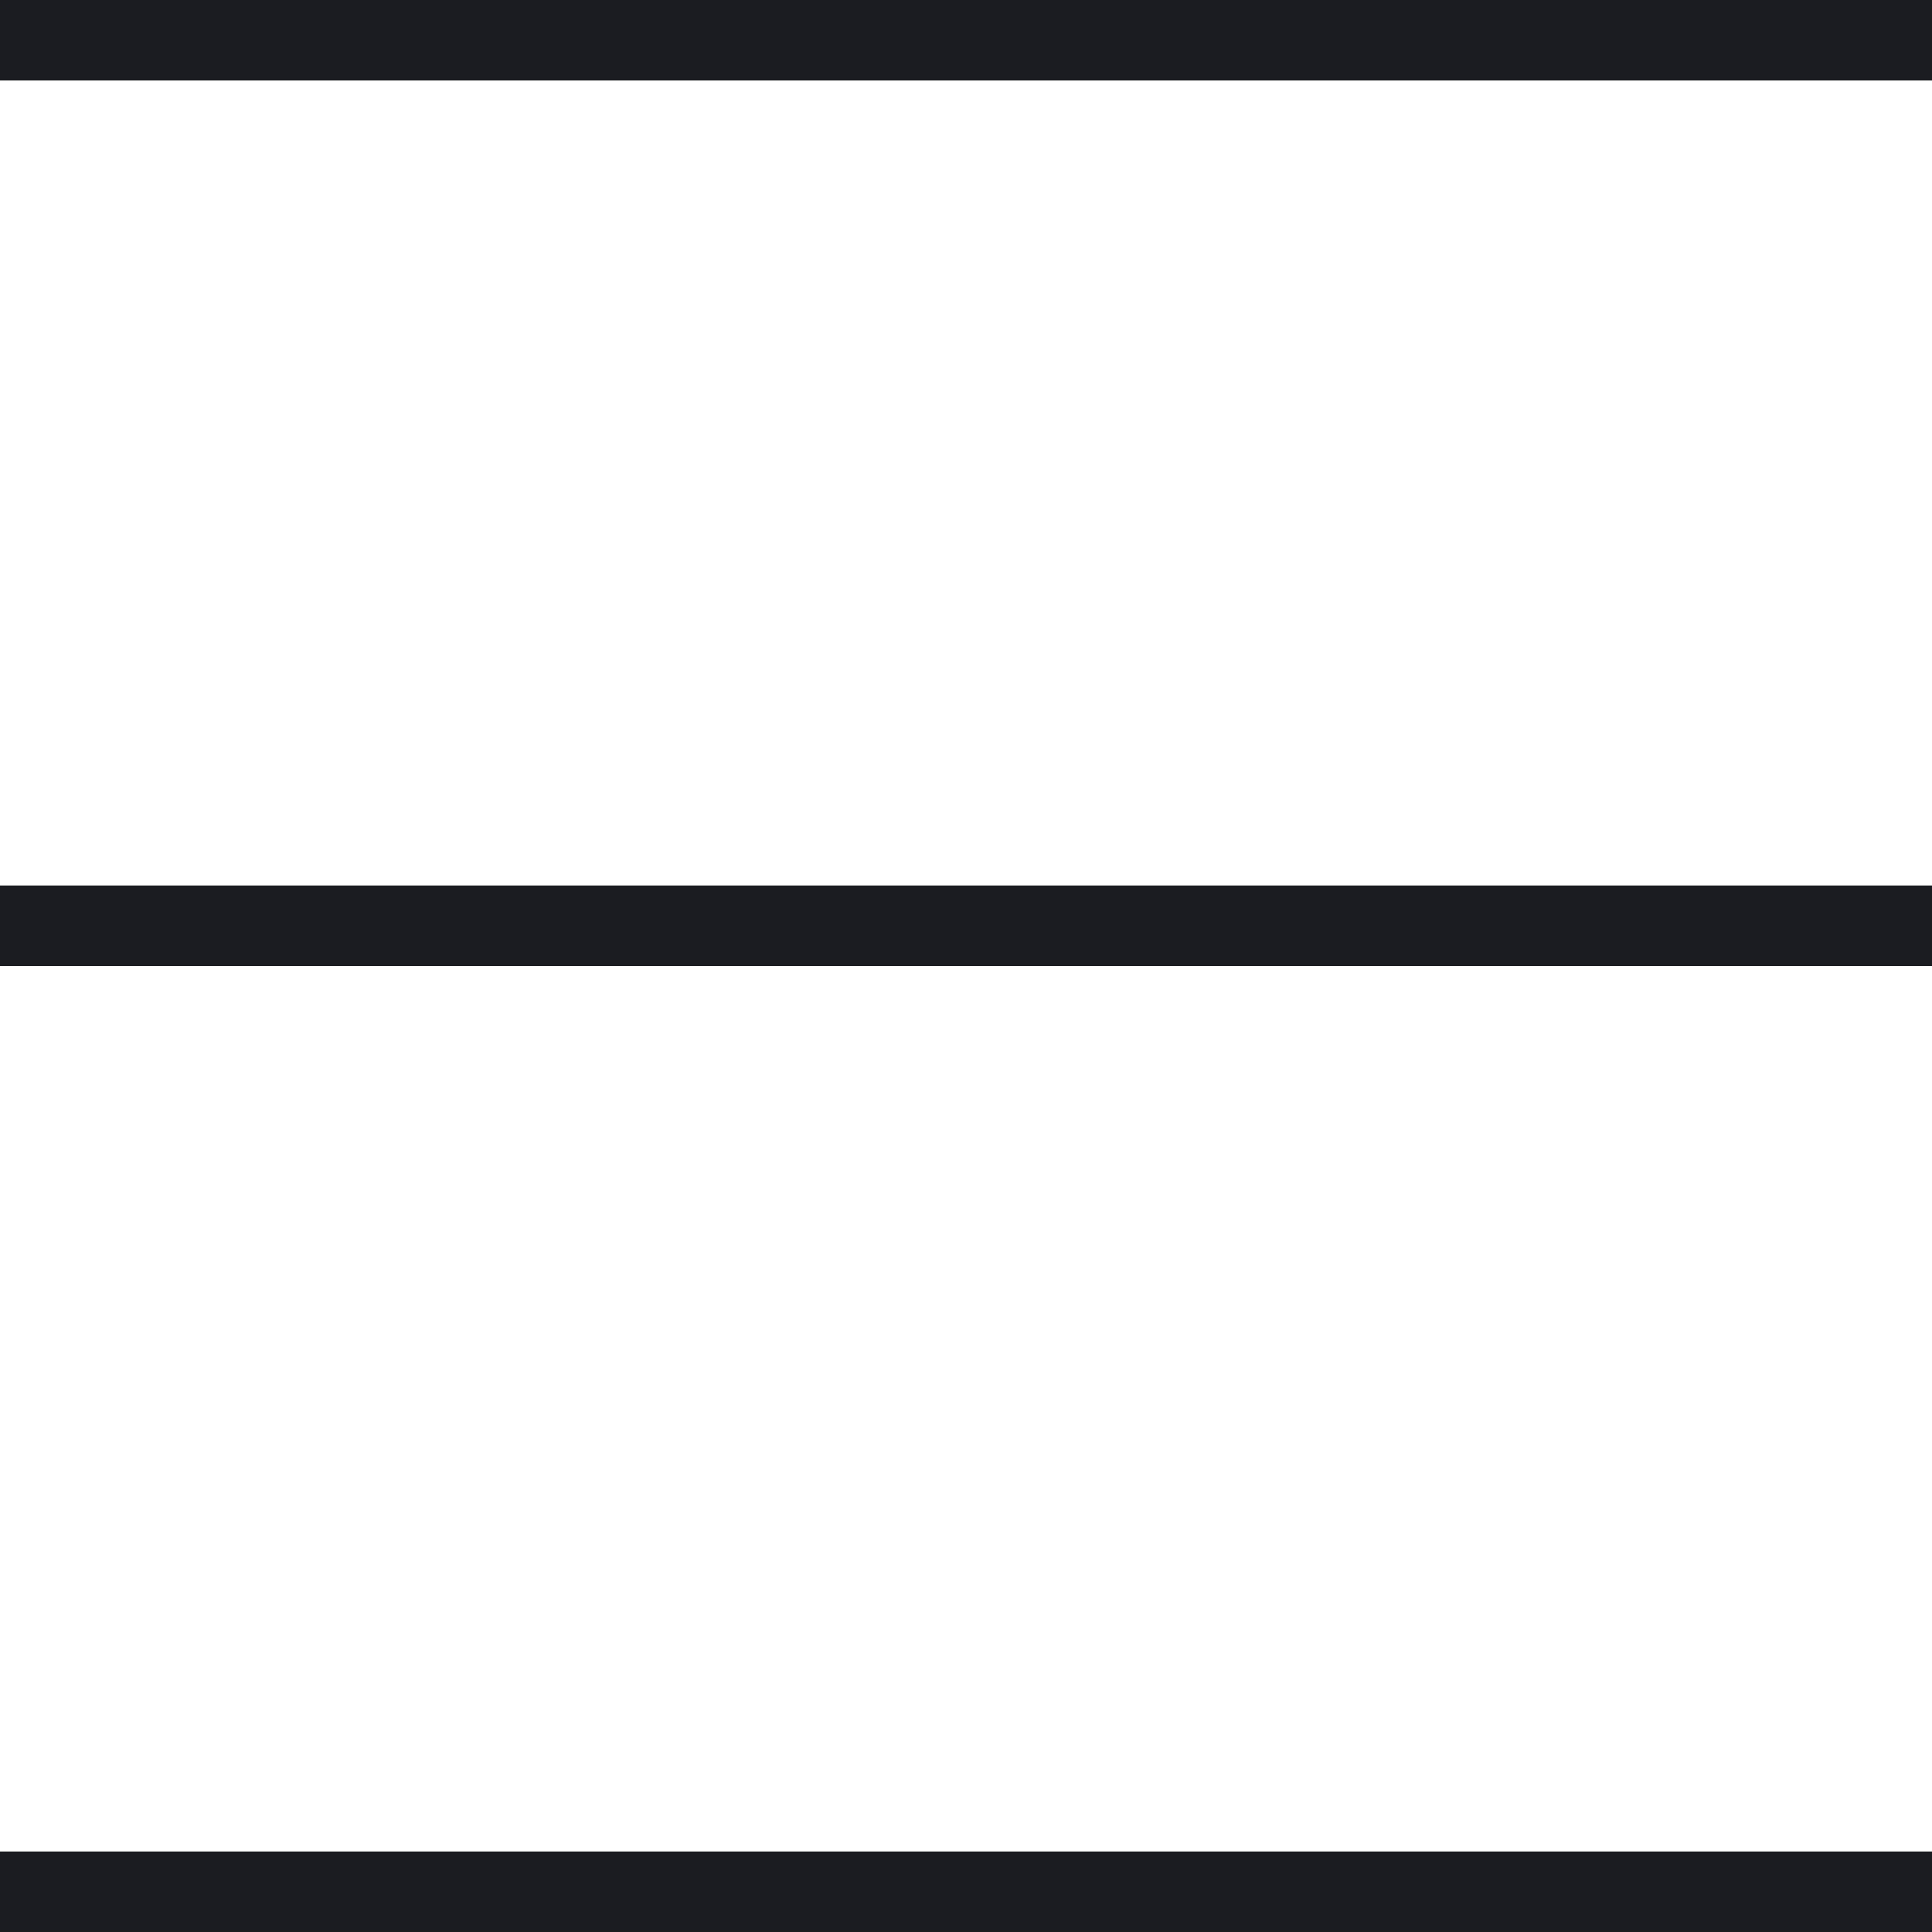 <svg width="24" height="24" viewBox="0 0 24 24" fill="none" xmlns="http://www.w3.org/2000/svg">
<path d="M0 0.5H24" stroke="#1B1C21"/>
<line y1="11.5" x2="24" y2="11.5" stroke="#1B1C21"/>
<path d="M0 23.5H24" stroke="#1B1C21"/>
</svg>
